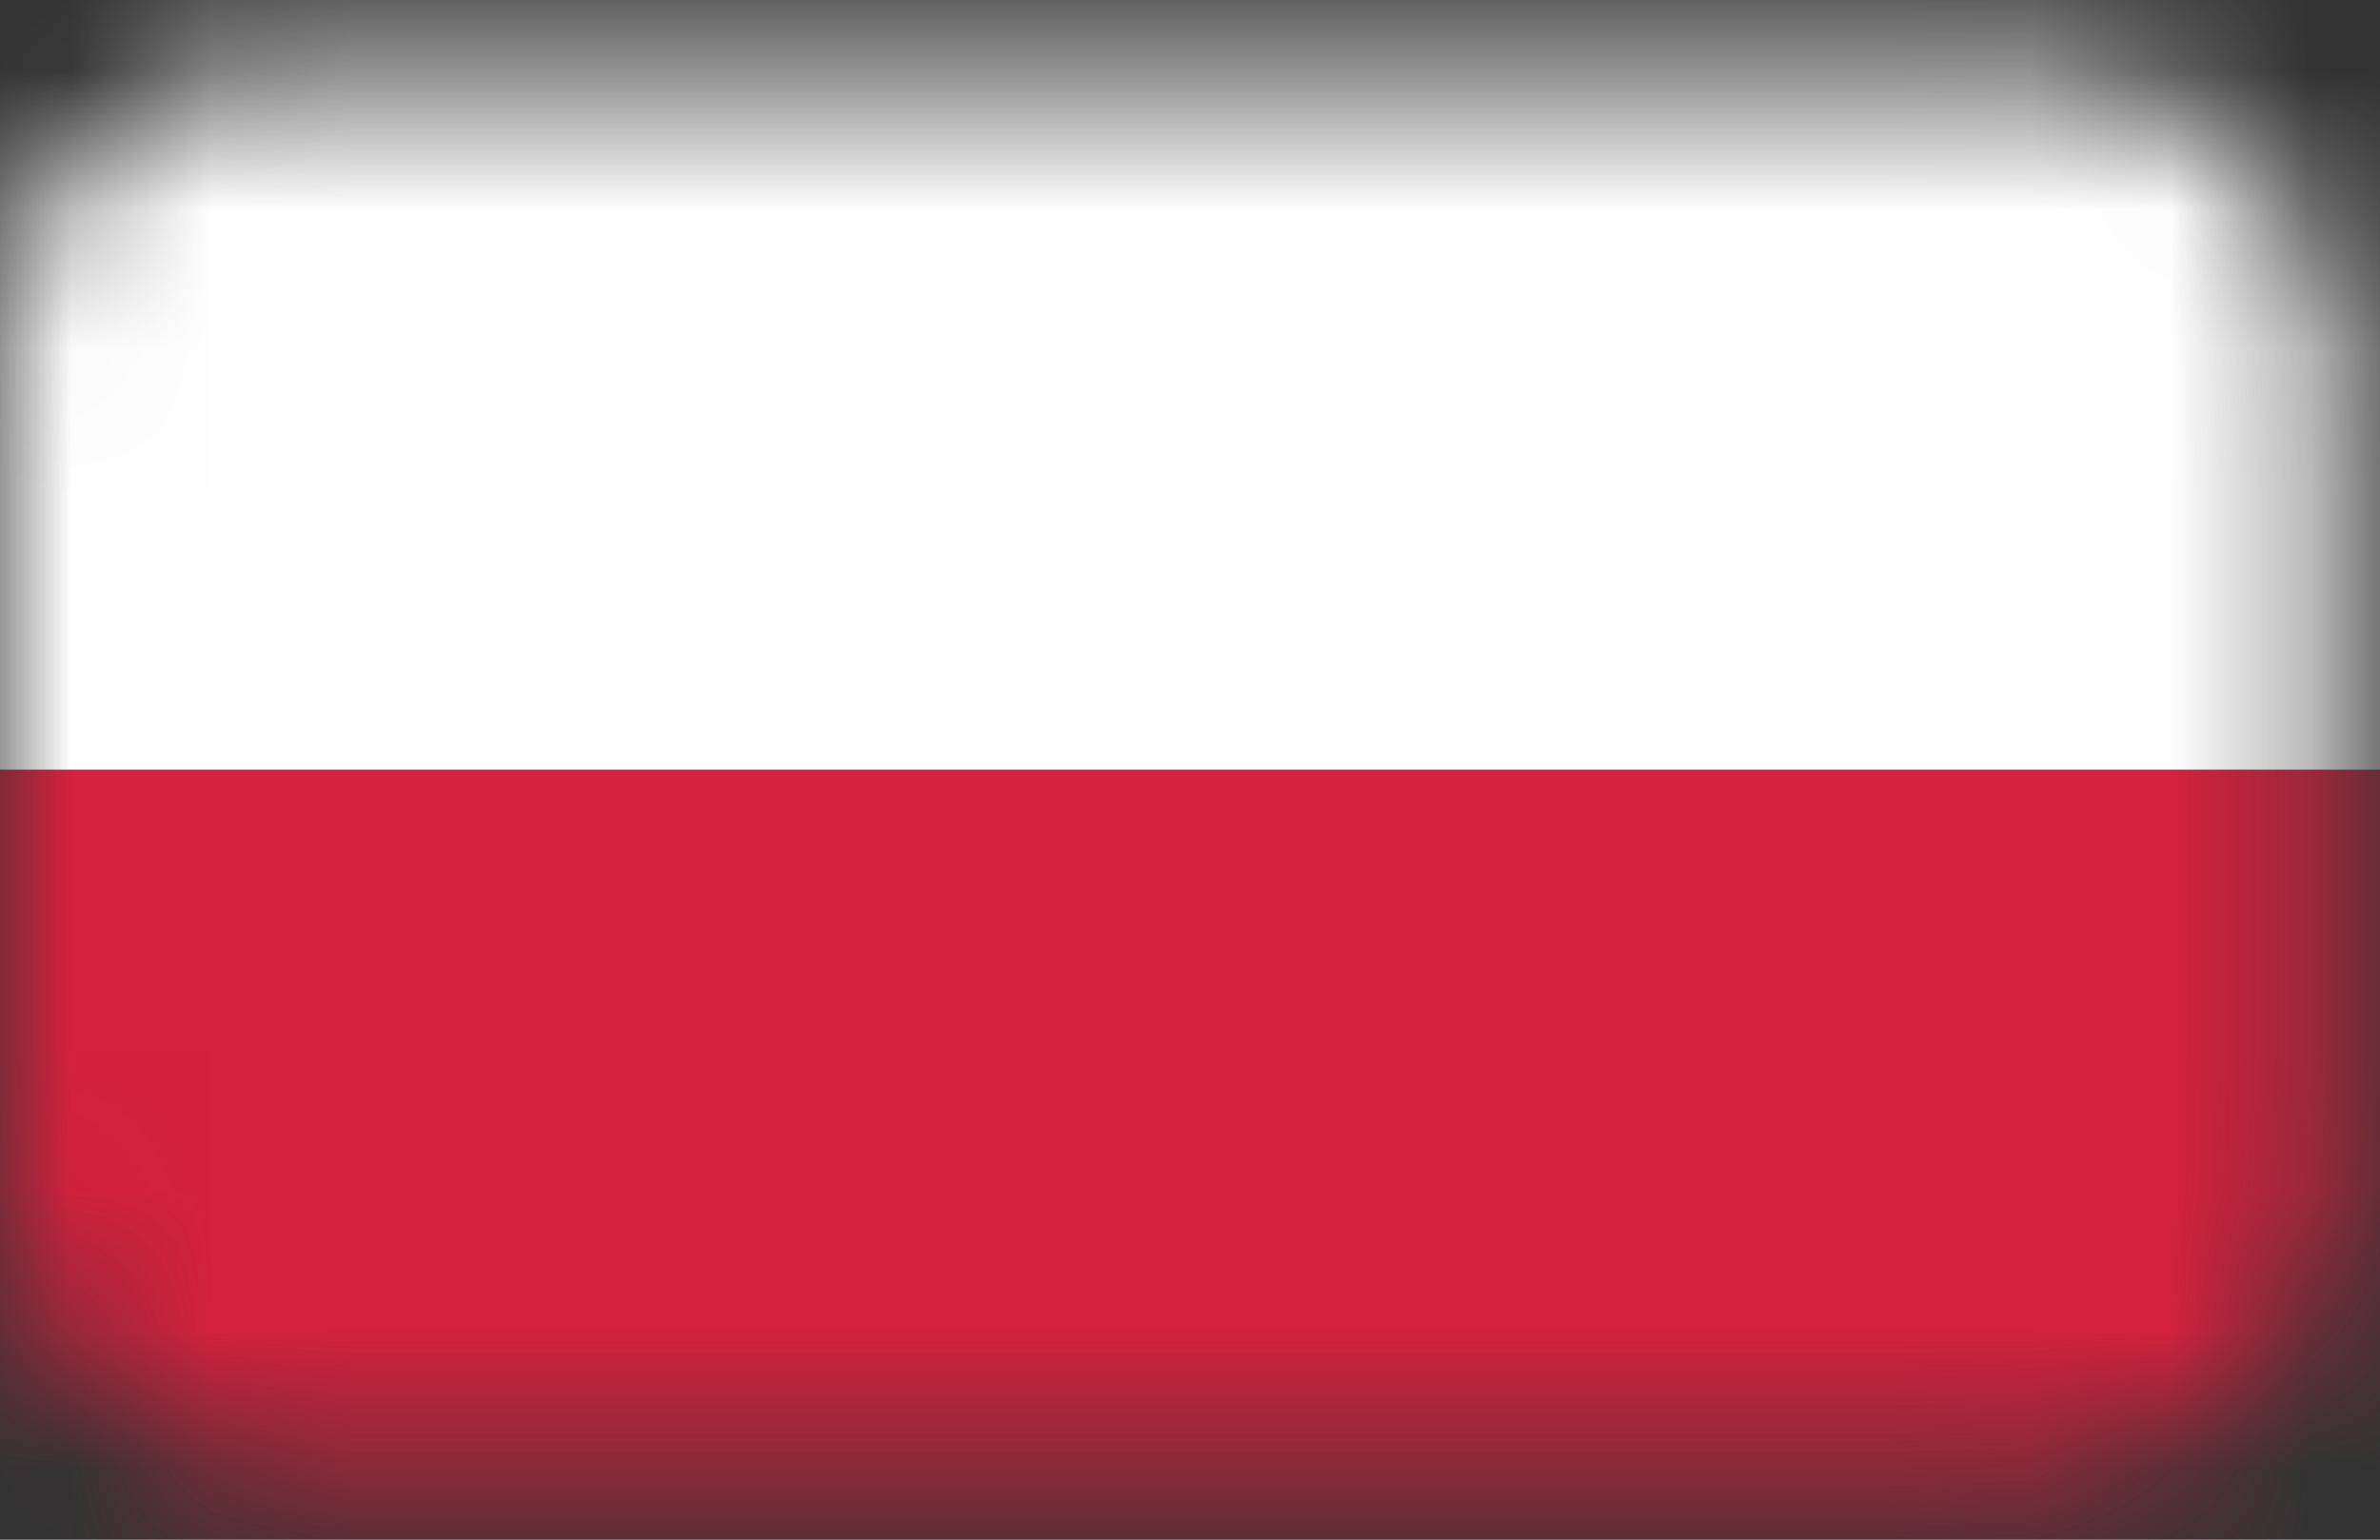 <svg width="17" height="11" viewBox="0 0 17 11" fill="none" xmlns="http://www.w3.org/2000/svg">
<rect x="0" y="0" width="17" height="11" fill="#333333" stroke="none"/>
<mask id="mask0_114_2081" style="mask-type:alpha" maskUnits="userSpaceOnUse" x="0" y="0" width="17" height="11">
<rect y="0.5" width="16.667" height="10" rx="2" fill="#D9D9D9"/>
</mask>
<g mask="url(#mask0_114_2081)">
<g clip-path="url(#clip0_114_2081)">
<path d="M19 -1.167H-2.333V5.5H19V-1.167Z" fill="white"/>
<path d="M19 5.5H-2.333V12.167H19V5.5Z" fill="#D4213D"/>
<path d="M19 -1.167H-2.333V12.167H19V-1.167Z" stroke="black" stroke-width="0.283"/>
</g>
</g>
<defs>
<clipPath id="clip0_114_2081">
<rect x="-2.333" y="-1.167" width="21.333" height="13.333" rx="2" fill="white"/>
</clipPath>
</defs>
</svg>
